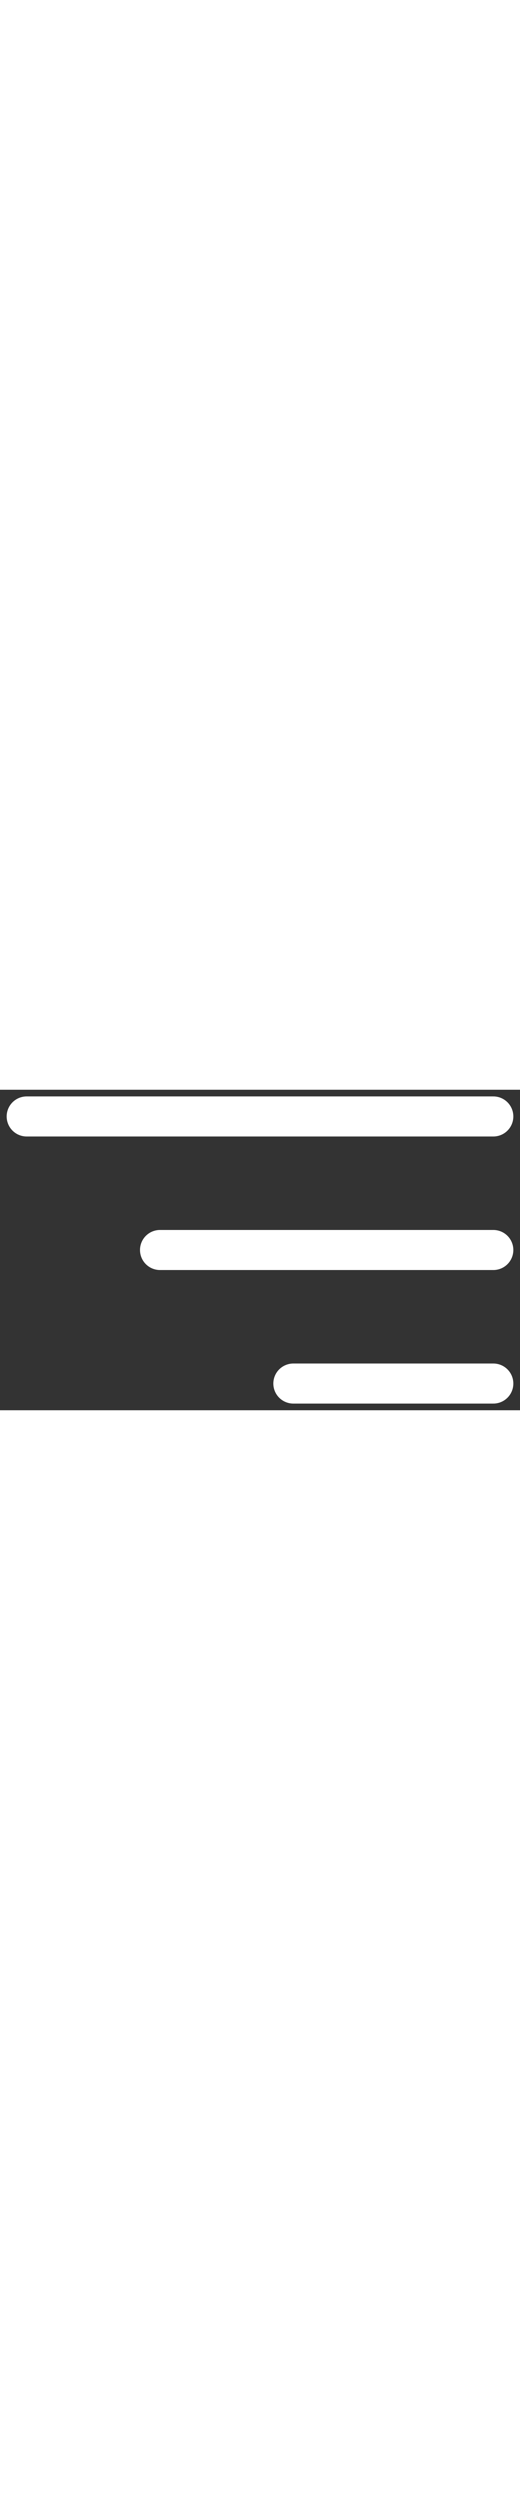 <svg width="5" height="24" viewBox="0 0 39 24" fill="none" xmlns="http://www.w3.org/2000/svg">
<rect x="0" y="0" width="39" height="24" fill="#333333" stroke="none"/>
<path d="M2 2L37 2" stroke="white" stroke-width="3" stroke-linecap="round"/>
<path d="M12 12L37 12" stroke="white" stroke-width="3" stroke-linecap="round"/>
<path d="M22 22L37 22" stroke="white" stroke-width="3" stroke-linecap="round"/>
</svg>
